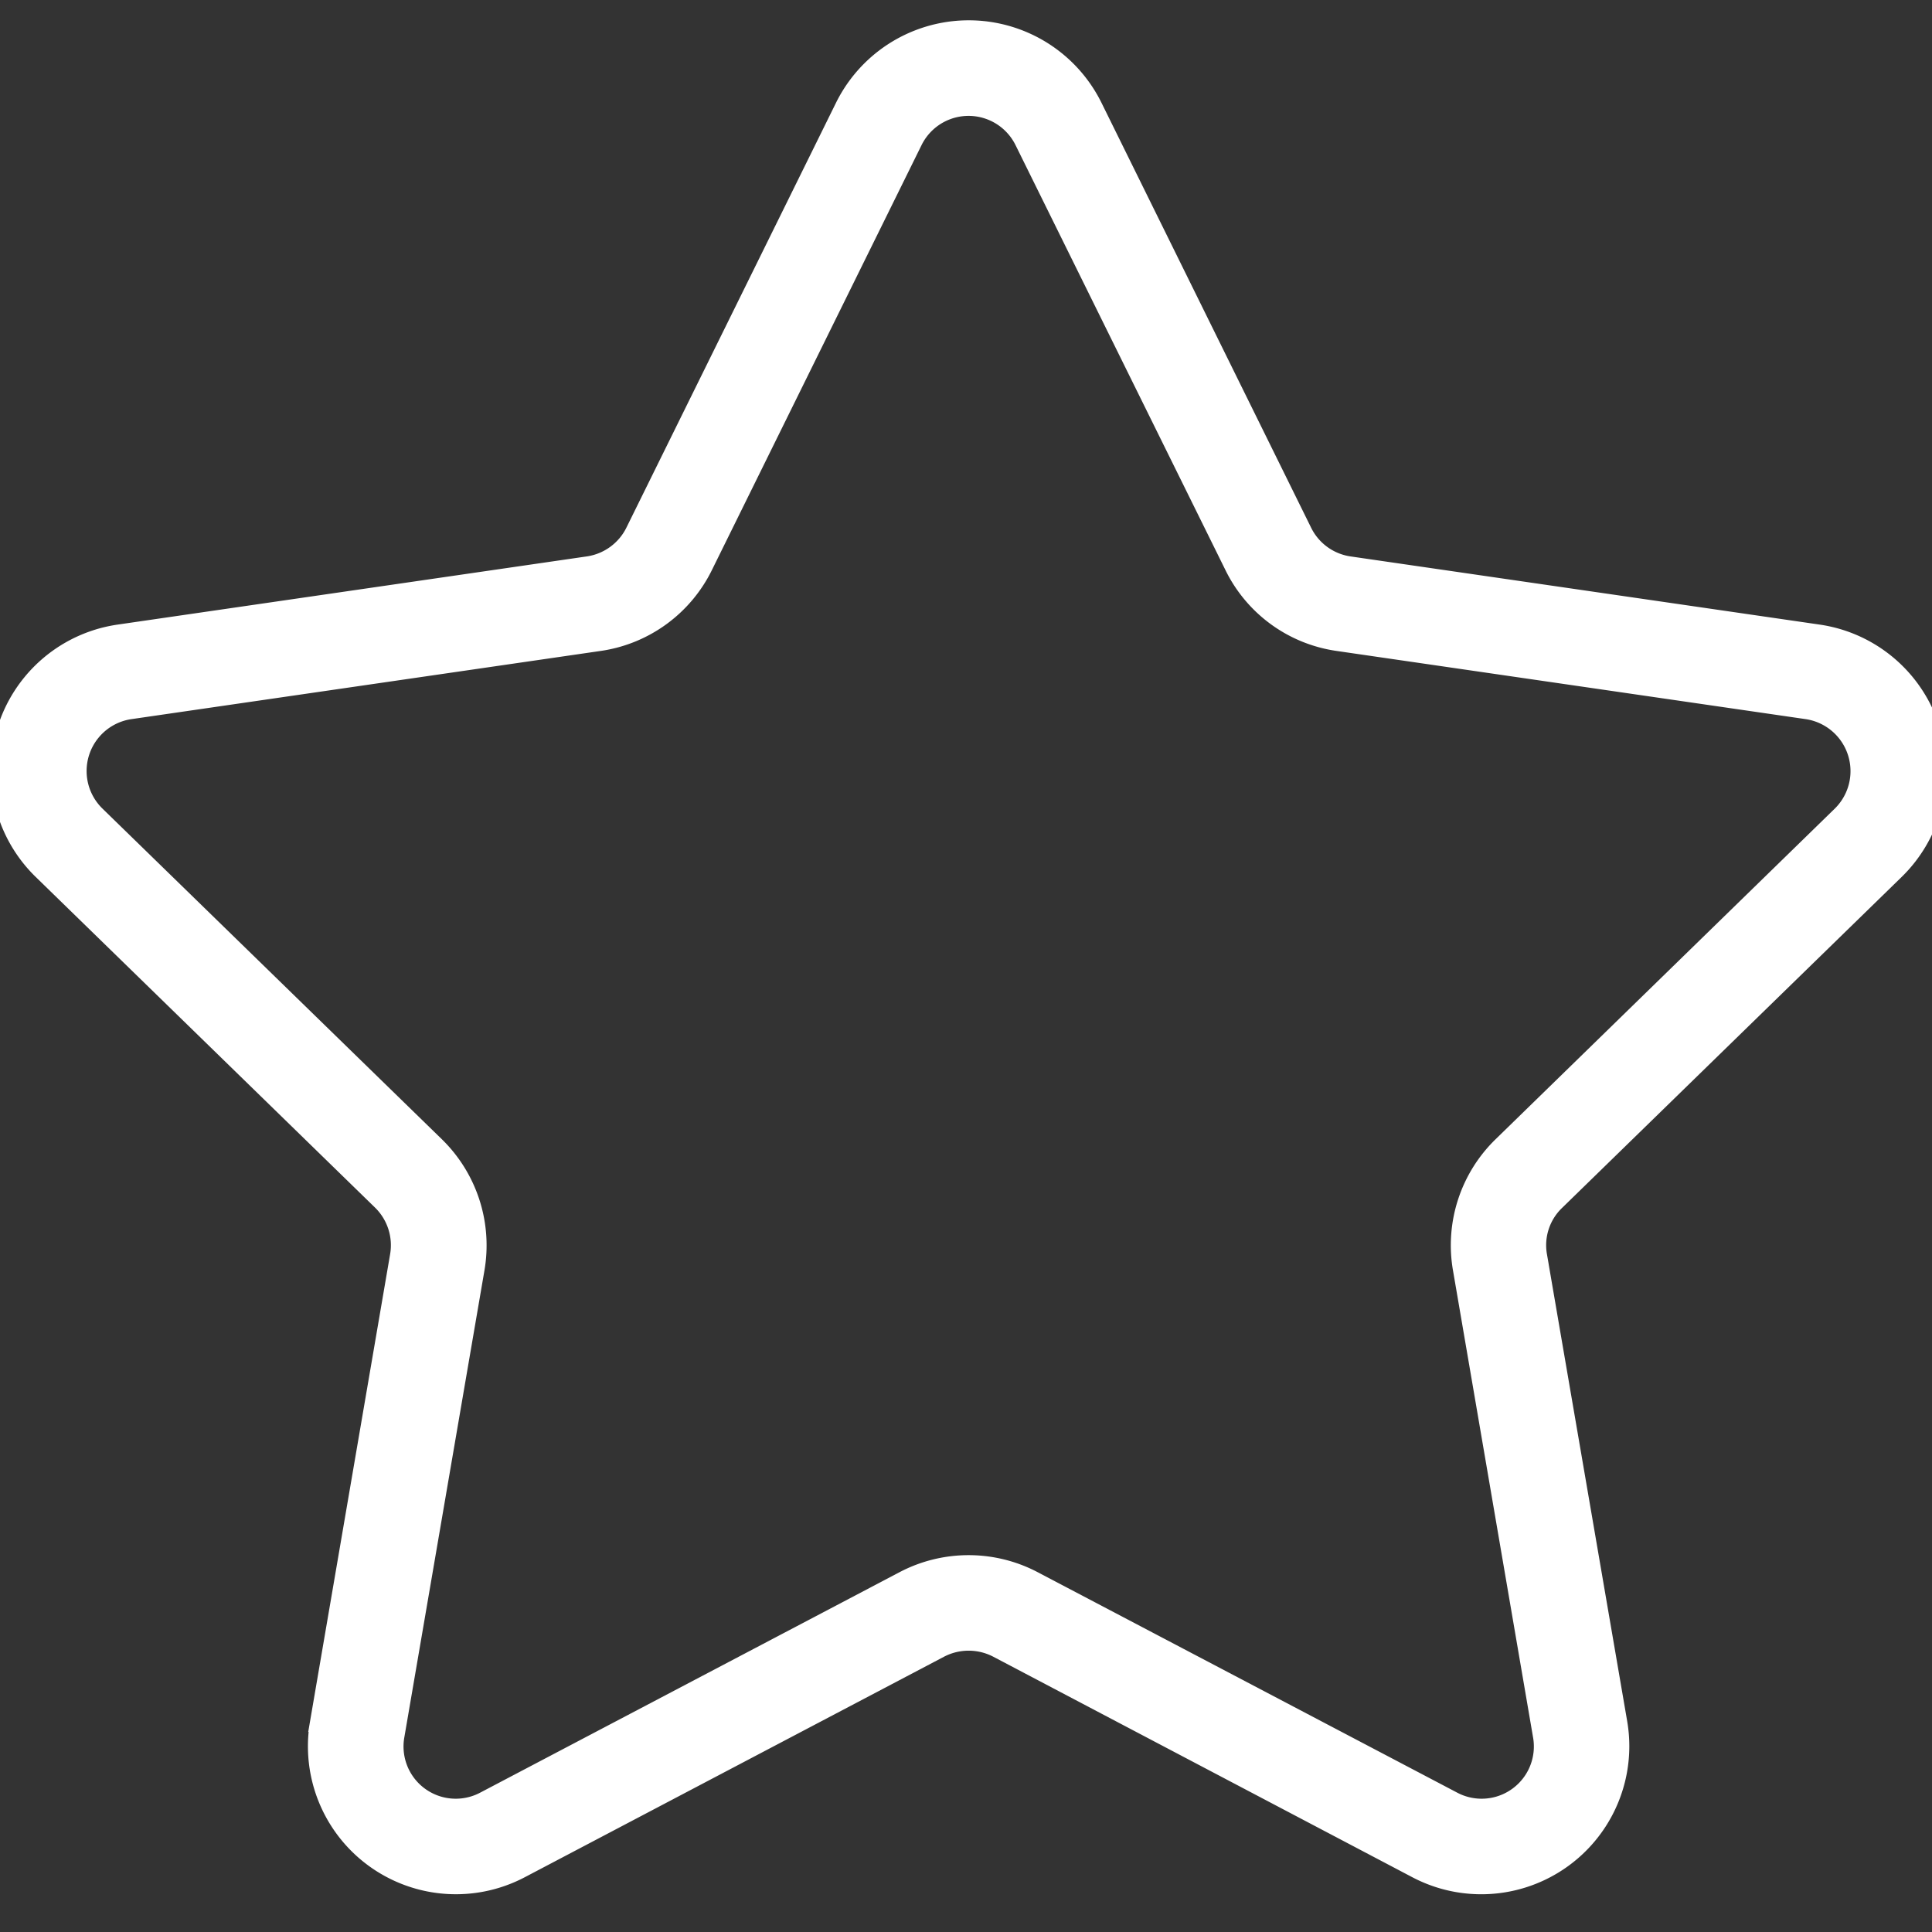 <svg xmlns="http://www.w3.org/2000/svg" xmlns:xlink="http://www.w3.org/1999/xlink" width="107.278" height="107.278" viewBox="0 0 107.278 107.278">
  <rect x="0" y="0" width="107.278" height="107.278" fill="#333333" stroke="none"/>
  <defs>
    <clipPath id="clip-path">
      <rect id="Rectangle_3131" data-name="Rectangle 3131" width="107.278" height="107.278" fill="#fff" stroke="#fff" stroke-width="1"/>
    </clipPath>
  </defs>
  <g id="Group_7703" data-name="Group 7703" transform="translate(-0.001 0)">
    <g id="Group_7701" data-name="Group 7701" transform="translate(0.001 -0.001)">
      <g id="Group_7700" data-name="Group 7700">
        <g id="Group_7699" data-name="Group 7699" clip-path="url(#clip-path)">
          <path id="Path_3168" data-name="Path 3168" d="M725.247,342.313a7.716,7.716,0,0,0-4.282-13.157l-26.055-3.786a3.409,3.409,0,0,1-2.555-1.863l-11.643-23.6a7.721,7.721,0,0,0-13.843,0l-11.643,23.6a3.426,3.426,0,0,1-2.566,1.863L626.6,329.157a7.711,7.711,0,0,0-4.271,13.157l18.849,18.367a3.422,3.422,0,0,1,.977,3.018l-4.448,25.95a7.716,7.716,0,0,0,11.191,8.129l23.3-12.255a3.458,3.458,0,0,1,3.174,0l23.289,12.255a7.721,7.721,0,0,0,11.2-8.129l-4.459-25.95a3.369,3.369,0,0,1,.988-3.008Zm-24.076,22.121,4.448,25.939a3.4,3.4,0,0,1-4.944,3.587l-23.3-12.244a7.746,7.746,0,0,0-7.184,0L646.9,393.96a3.4,3.4,0,0,1-4.944-3.587l4.451-25.939a7.729,7.729,0,0,0-2.222-6.837l-18.849-18.364a3.412,3.412,0,0,1,1.885-5.816l26.052-3.786a7.681,7.681,0,0,0,5.808-4.22l11.643-23.6a3.409,3.409,0,0,1,6.11,0l11.657,23.6a7.658,7.658,0,0,0,5.805,4.22l26.044,3.786a3.419,3.419,0,0,1,1.893,5.816L703.39,357.6a7.709,7.709,0,0,0-2.219,6.837Zm0,0" transform="translate(-619.999 -293.979)" fill="#fff" stroke="#fff" stroke-width="1"/>
        </g>
      </g>
    </g>
  </g>
</svg>
